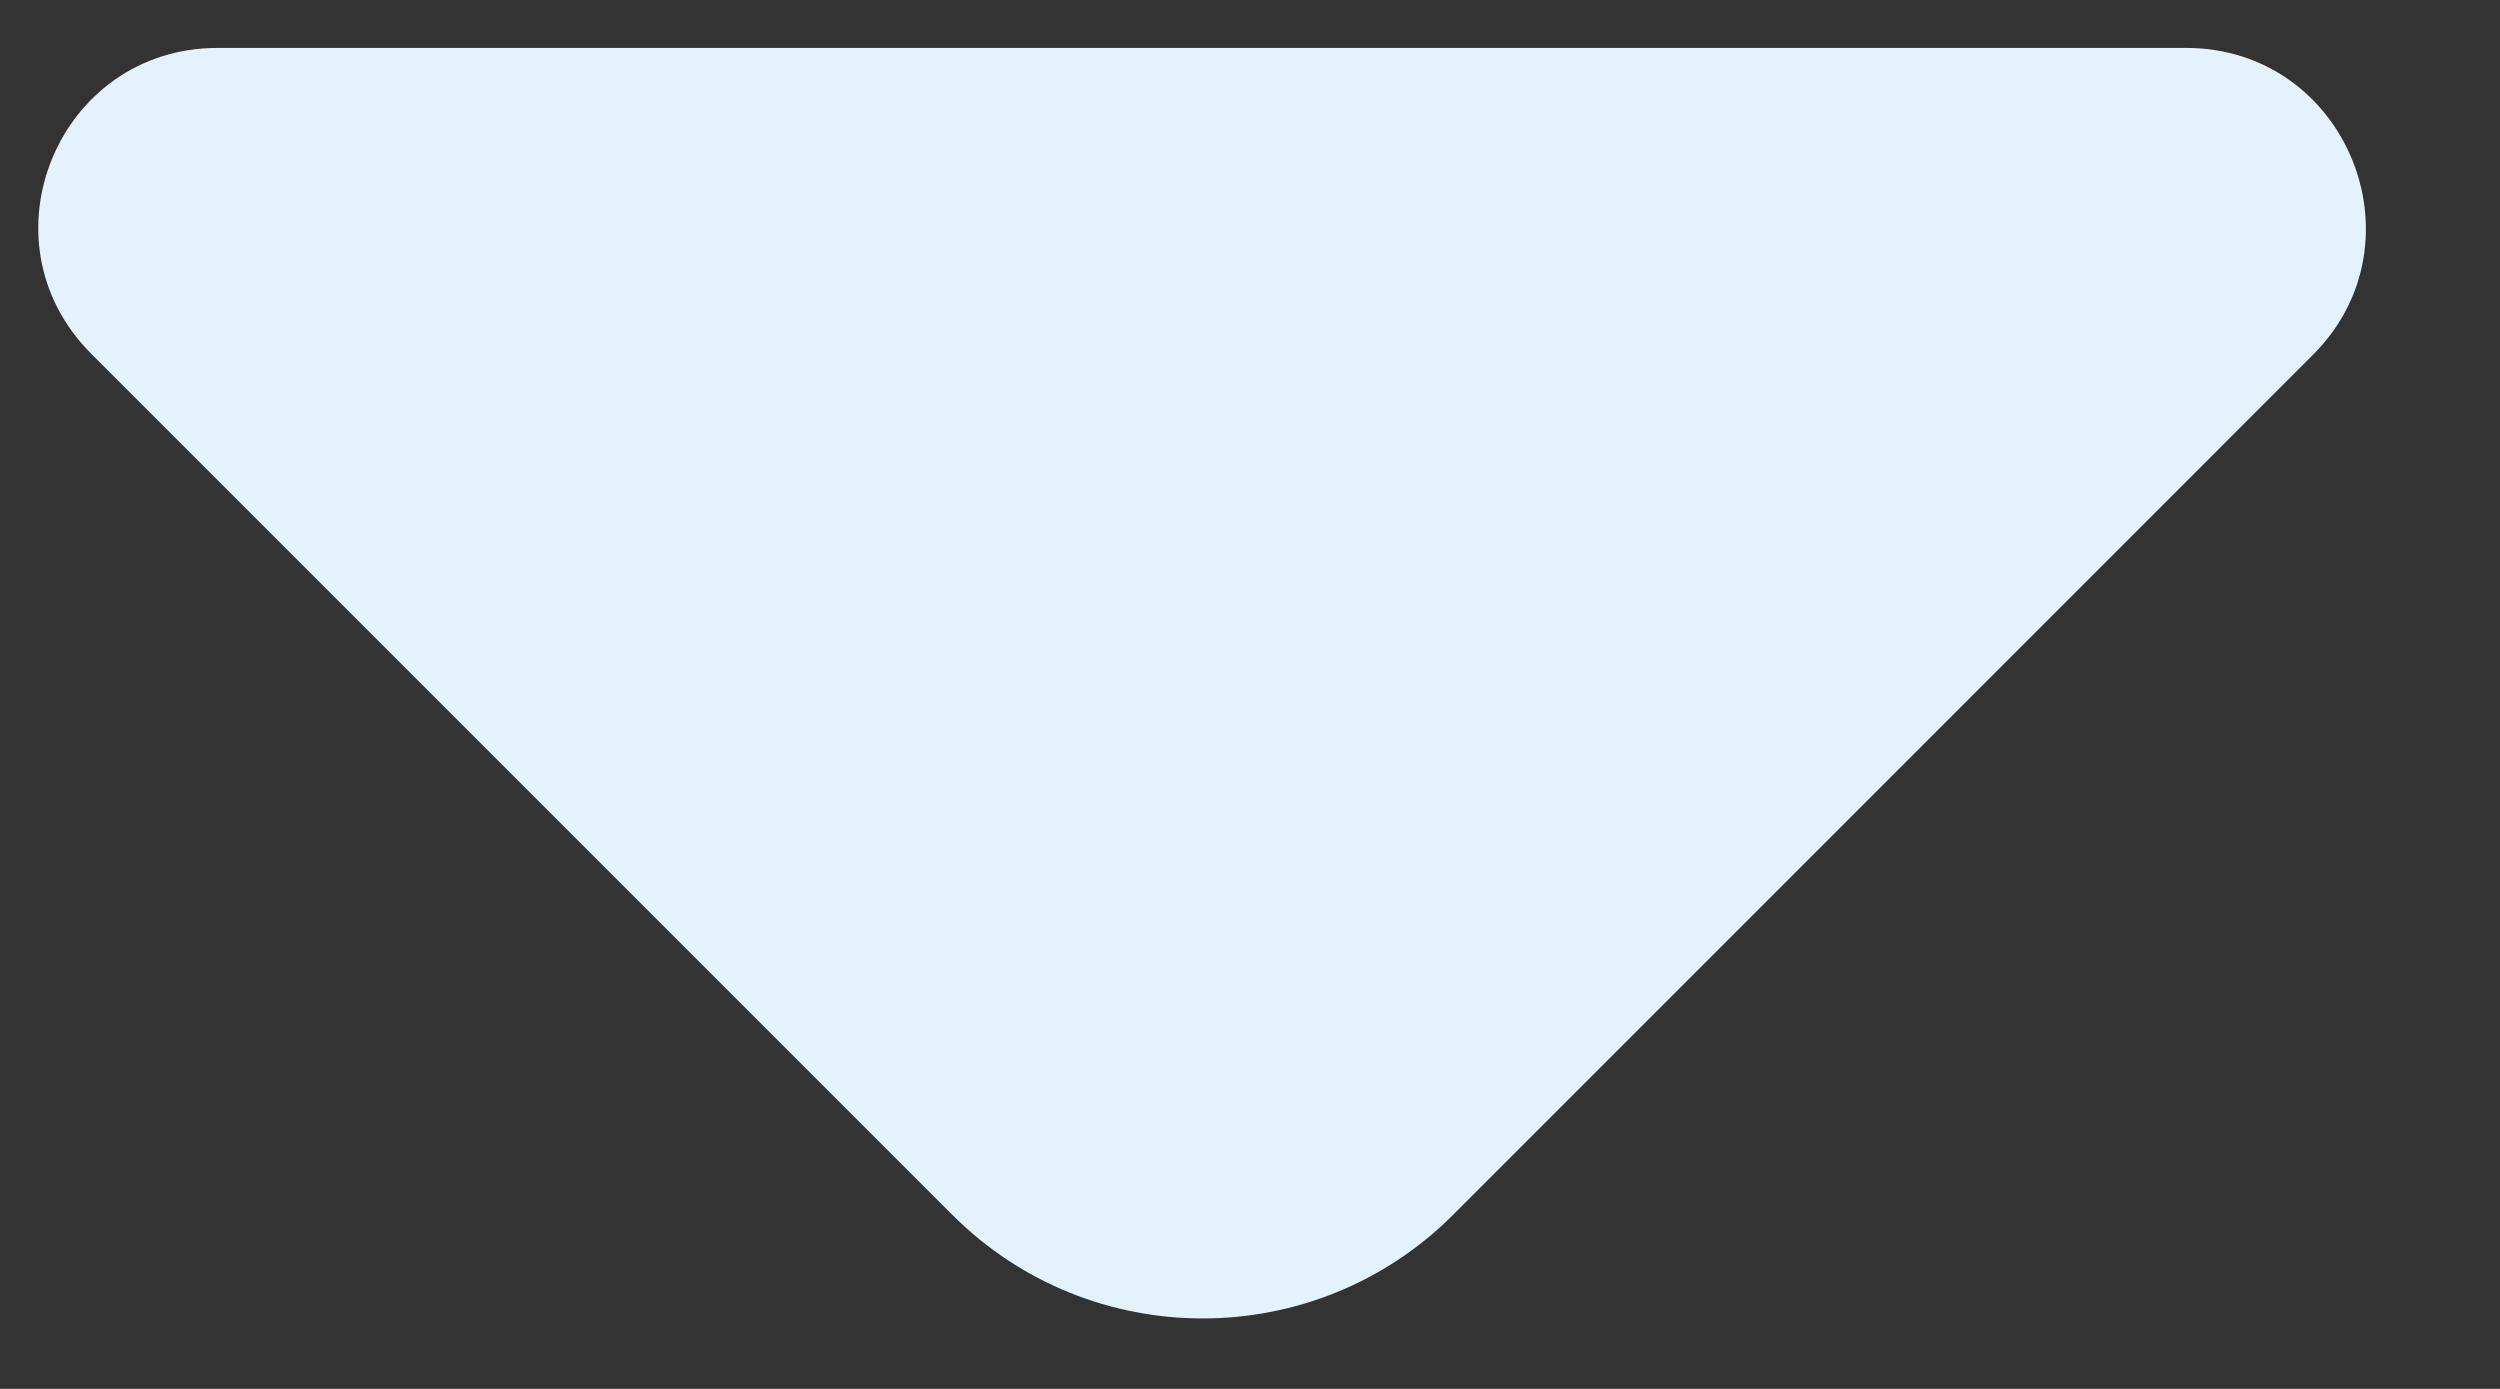 <svg width="18" height="10" viewBox="0 0 18 10" fill="none" xmlns="http://www.w3.org/2000/svg">
<rect x="0" y="0" width="18" height="10" fill="#333333" stroke="none"/>
<path d="M15.739 0.345H8.282H1.567C0.418 0.345 -0.157 1.733 0.657 2.547L6.858 8.748C7.851 9.741 9.467 9.741 10.461 8.748L12.819 6.39L16.661 2.547C17.463 1.733 16.889 0.345 15.739 0.345Z" fill="#E4F2FC"/>
</svg>
